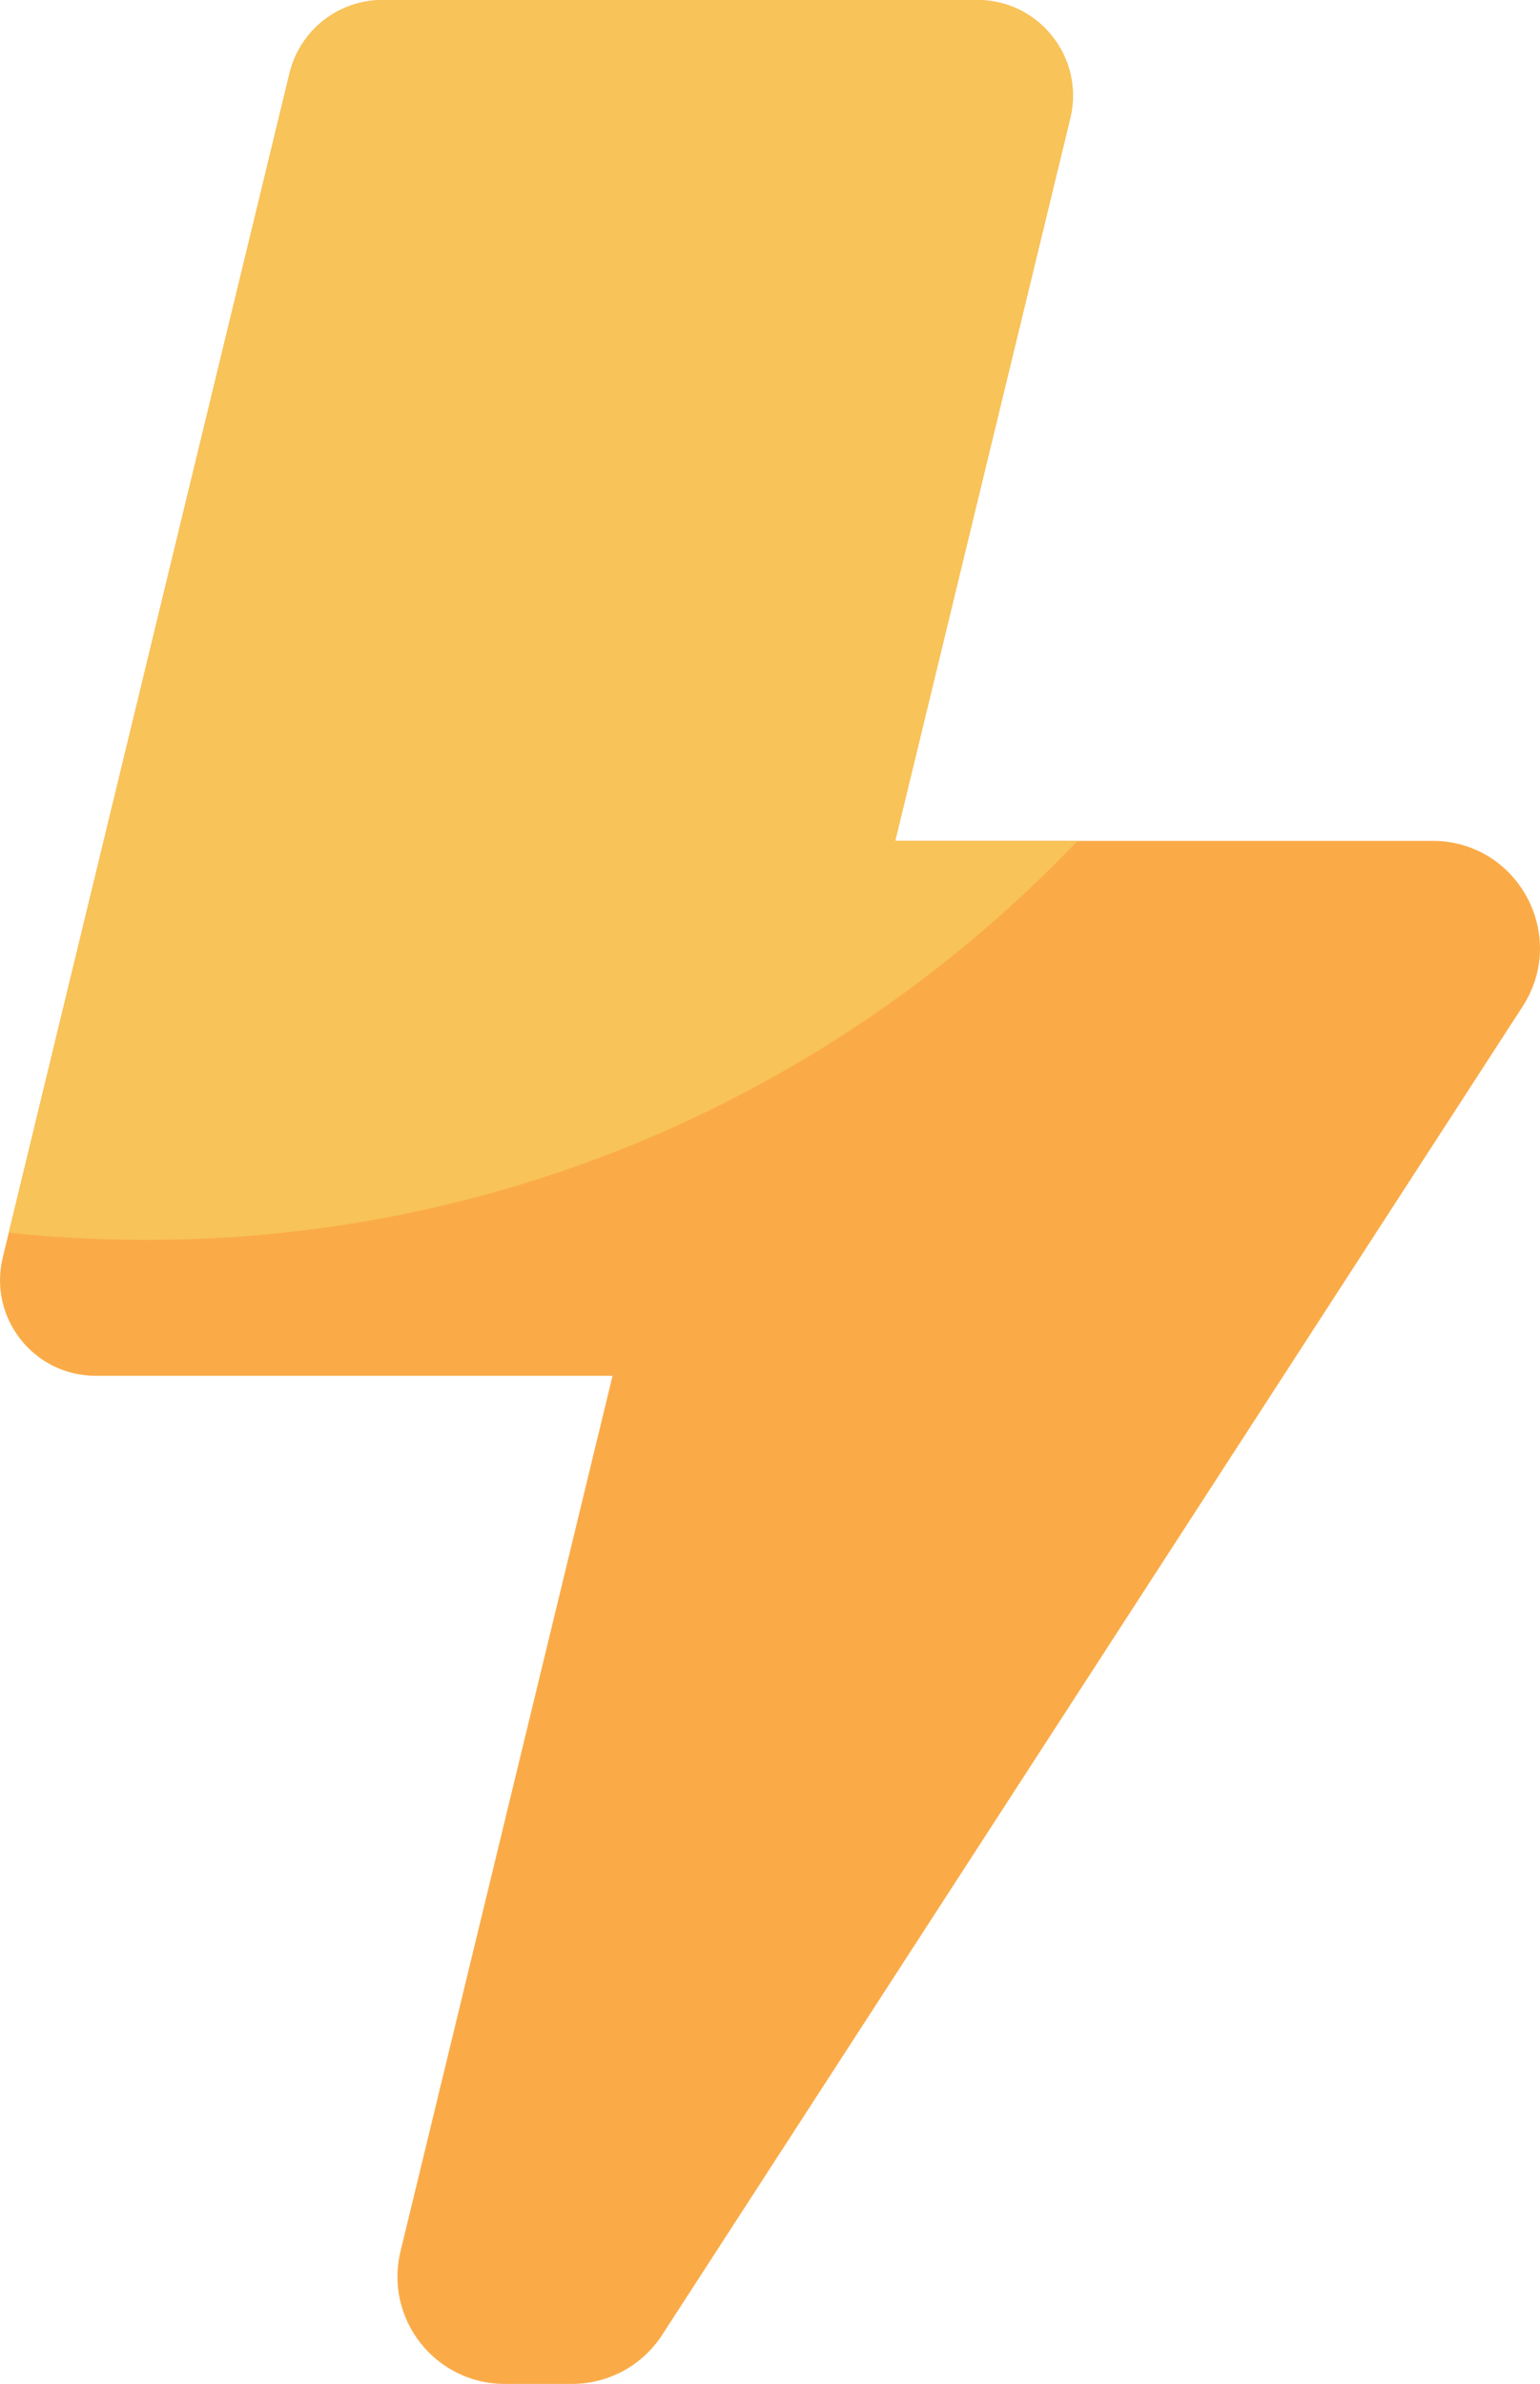 <?xml version="1.0" encoding="UTF-8"?>
<svg id="_레이어_1" data-name="레이어_1" xmlns="http://www.w3.org/2000/svg" version="1.1" viewBox="0 0 248.199 384">
  <!-- Generator: Adobe Illustrator 29.3.0, SVG Export Plug-In . SVG Version: 2.1.0 Build 146)  -->
  <path d="M230.877,135.449h-86.601l28.214-116.406c2.348-9.699-5.003-19.043-14.984-19.043H61.655c-7.118,0-13.305,4.867-14.985,11.781L.44,202.574c-2.348,9.699,5.004,19.043,14.976,19.043h83.305l-34.172,141.024c-2.641,10.882,5.602,21.359,16.801,21.359h10.859c5.86,0,11.317-2.969,14.504-7.883l138.676-213.98c7.457-11.508-.801-26.688-14.504-26.688h-.008ZM230.877,135.449" style="fill: #faab48;"/>
  <path d="M173.682,135.449h-29.399l28.207-116.406c2.348-9.699-5.003-19.043-14.984-19.043H61.655c-7.118,0-13.305,4.867-14.985,11.781L1.416,198.555c7.266.773,14.645,1.172,22.125,1.172,59.063,0,112.356-24.676,150.141-64.286v.008ZM173.682,135.449" style="fill: #f8c358;"/>
</svg>